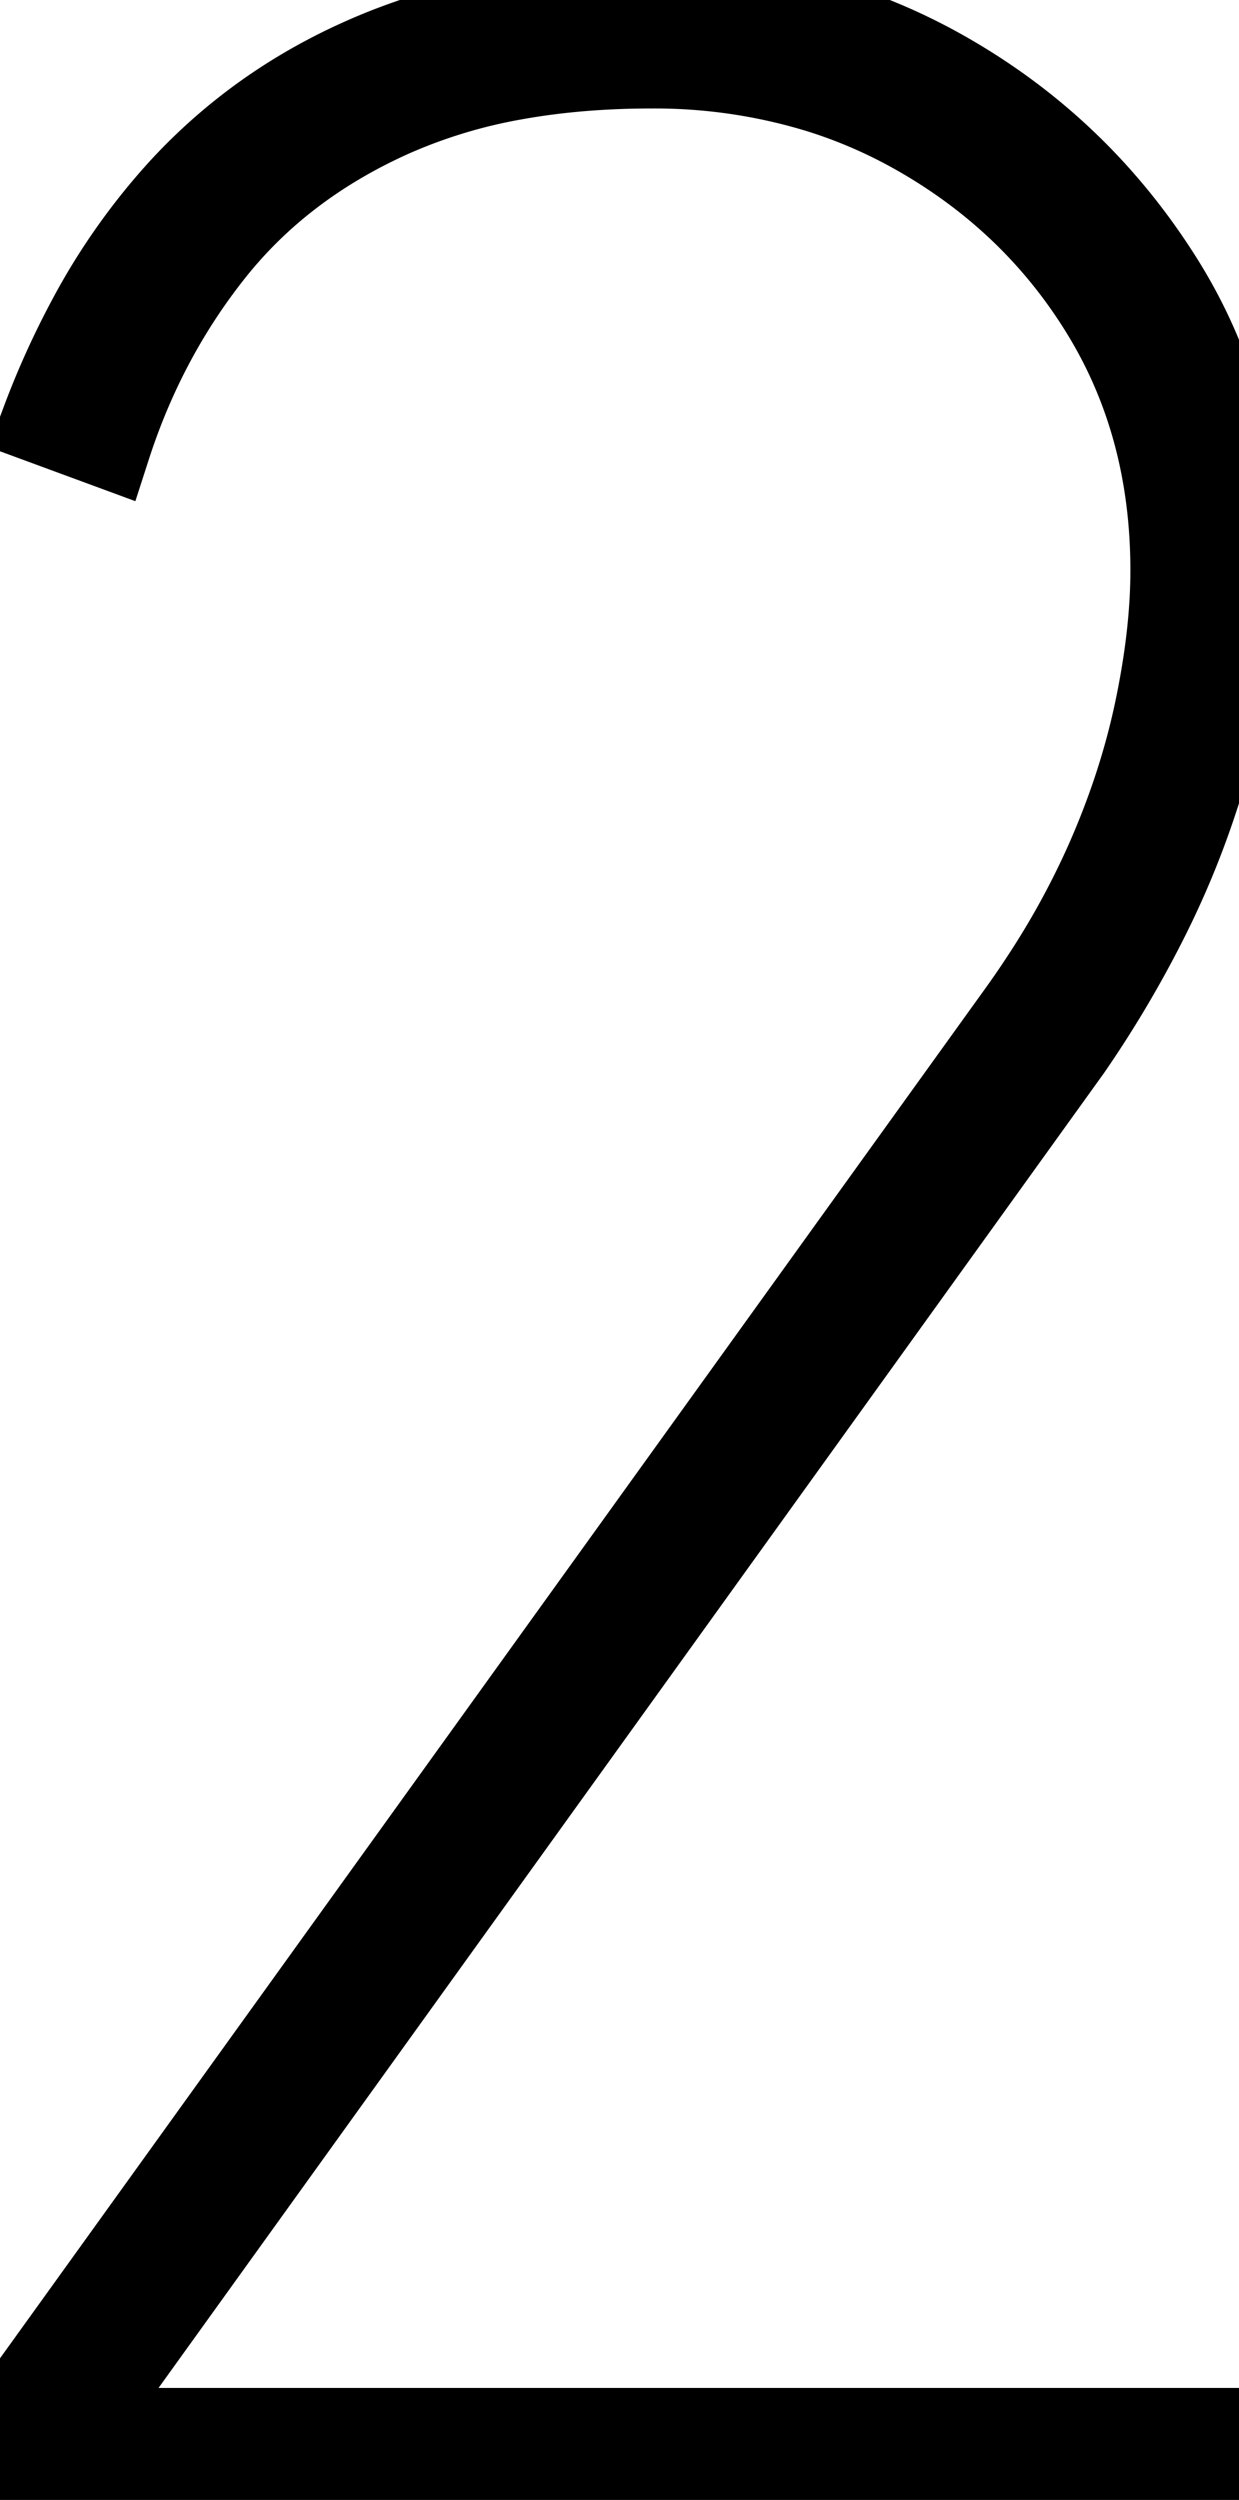 <svg width="14.082" height="28.4" viewBox="0 0 14.082 28.4" xmlns="http://www.w3.org/2000/svg"><g id="svgGroup" stroke-linecap="round" fill-rule="evenodd" font-size="9pt" stroke="#000" stroke-width="0.25mm" fill="none" style="stroke:#000;stroke-width:0.25mm;fill:none"><path d="M 0.48 4.8 L 1.24 5.08 Q 1.64 3.84 2.42 2.86 Q 3.2 1.88 4.44 1.32 A 6.035 6.035 0 0 1 5.846 0.891 Q 6.477 0.777 7.193 0.762 A 10.302 10.302 0 0 1 7.4 0.76 A 6.37 6.37 0 0 1 9.321 1.042 A 5.666 5.666 0 0 1 10.42 1.52 Q 11.76 2.28 12.54 3.56 Q 13.32 4.84 13.32 6.48 Q 13.32 7.2 13.14 8.06 Q 12.96 8.92 12.58 9.78 A 9.283 9.283 0 0 1 11.886 11.059 A 10.742 10.742 0 0 1 11.6 11.48 L 0 27.6 L 0 28.4 L 14 28.4 L 14 27.6 L 0.88 27.6 L 12.16 11.92 A 12.461 12.461 0 0 0 13.071 10.373 A 9.878 9.878 0 0 0 13.58 9.14 A 10.107 10.107 0 0 0 13.978 7.537 A 8.363 8.363 0 0 0 14.08 6.48 A 7.024 7.024 0 0 0 14.082 6.327 Q 14.082 4.579 13.2 3.18 Q 12.28 1.72 10.8 0.86 Q 9.32 0 7.64 0 A 10.24 10.24 0 0 0 5.965 0.131 A 7.749 7.749 0 0 0 4.44 0.54 Q 3.04 1.08 2.06 2.14 A 7.25 7.25 0 0 0 1.007 3.632 A 9.465 9.465 0 0 0 0.48 4.8 Z" id="0" vector-effect="non-scaling-stroke"/></g></svg>